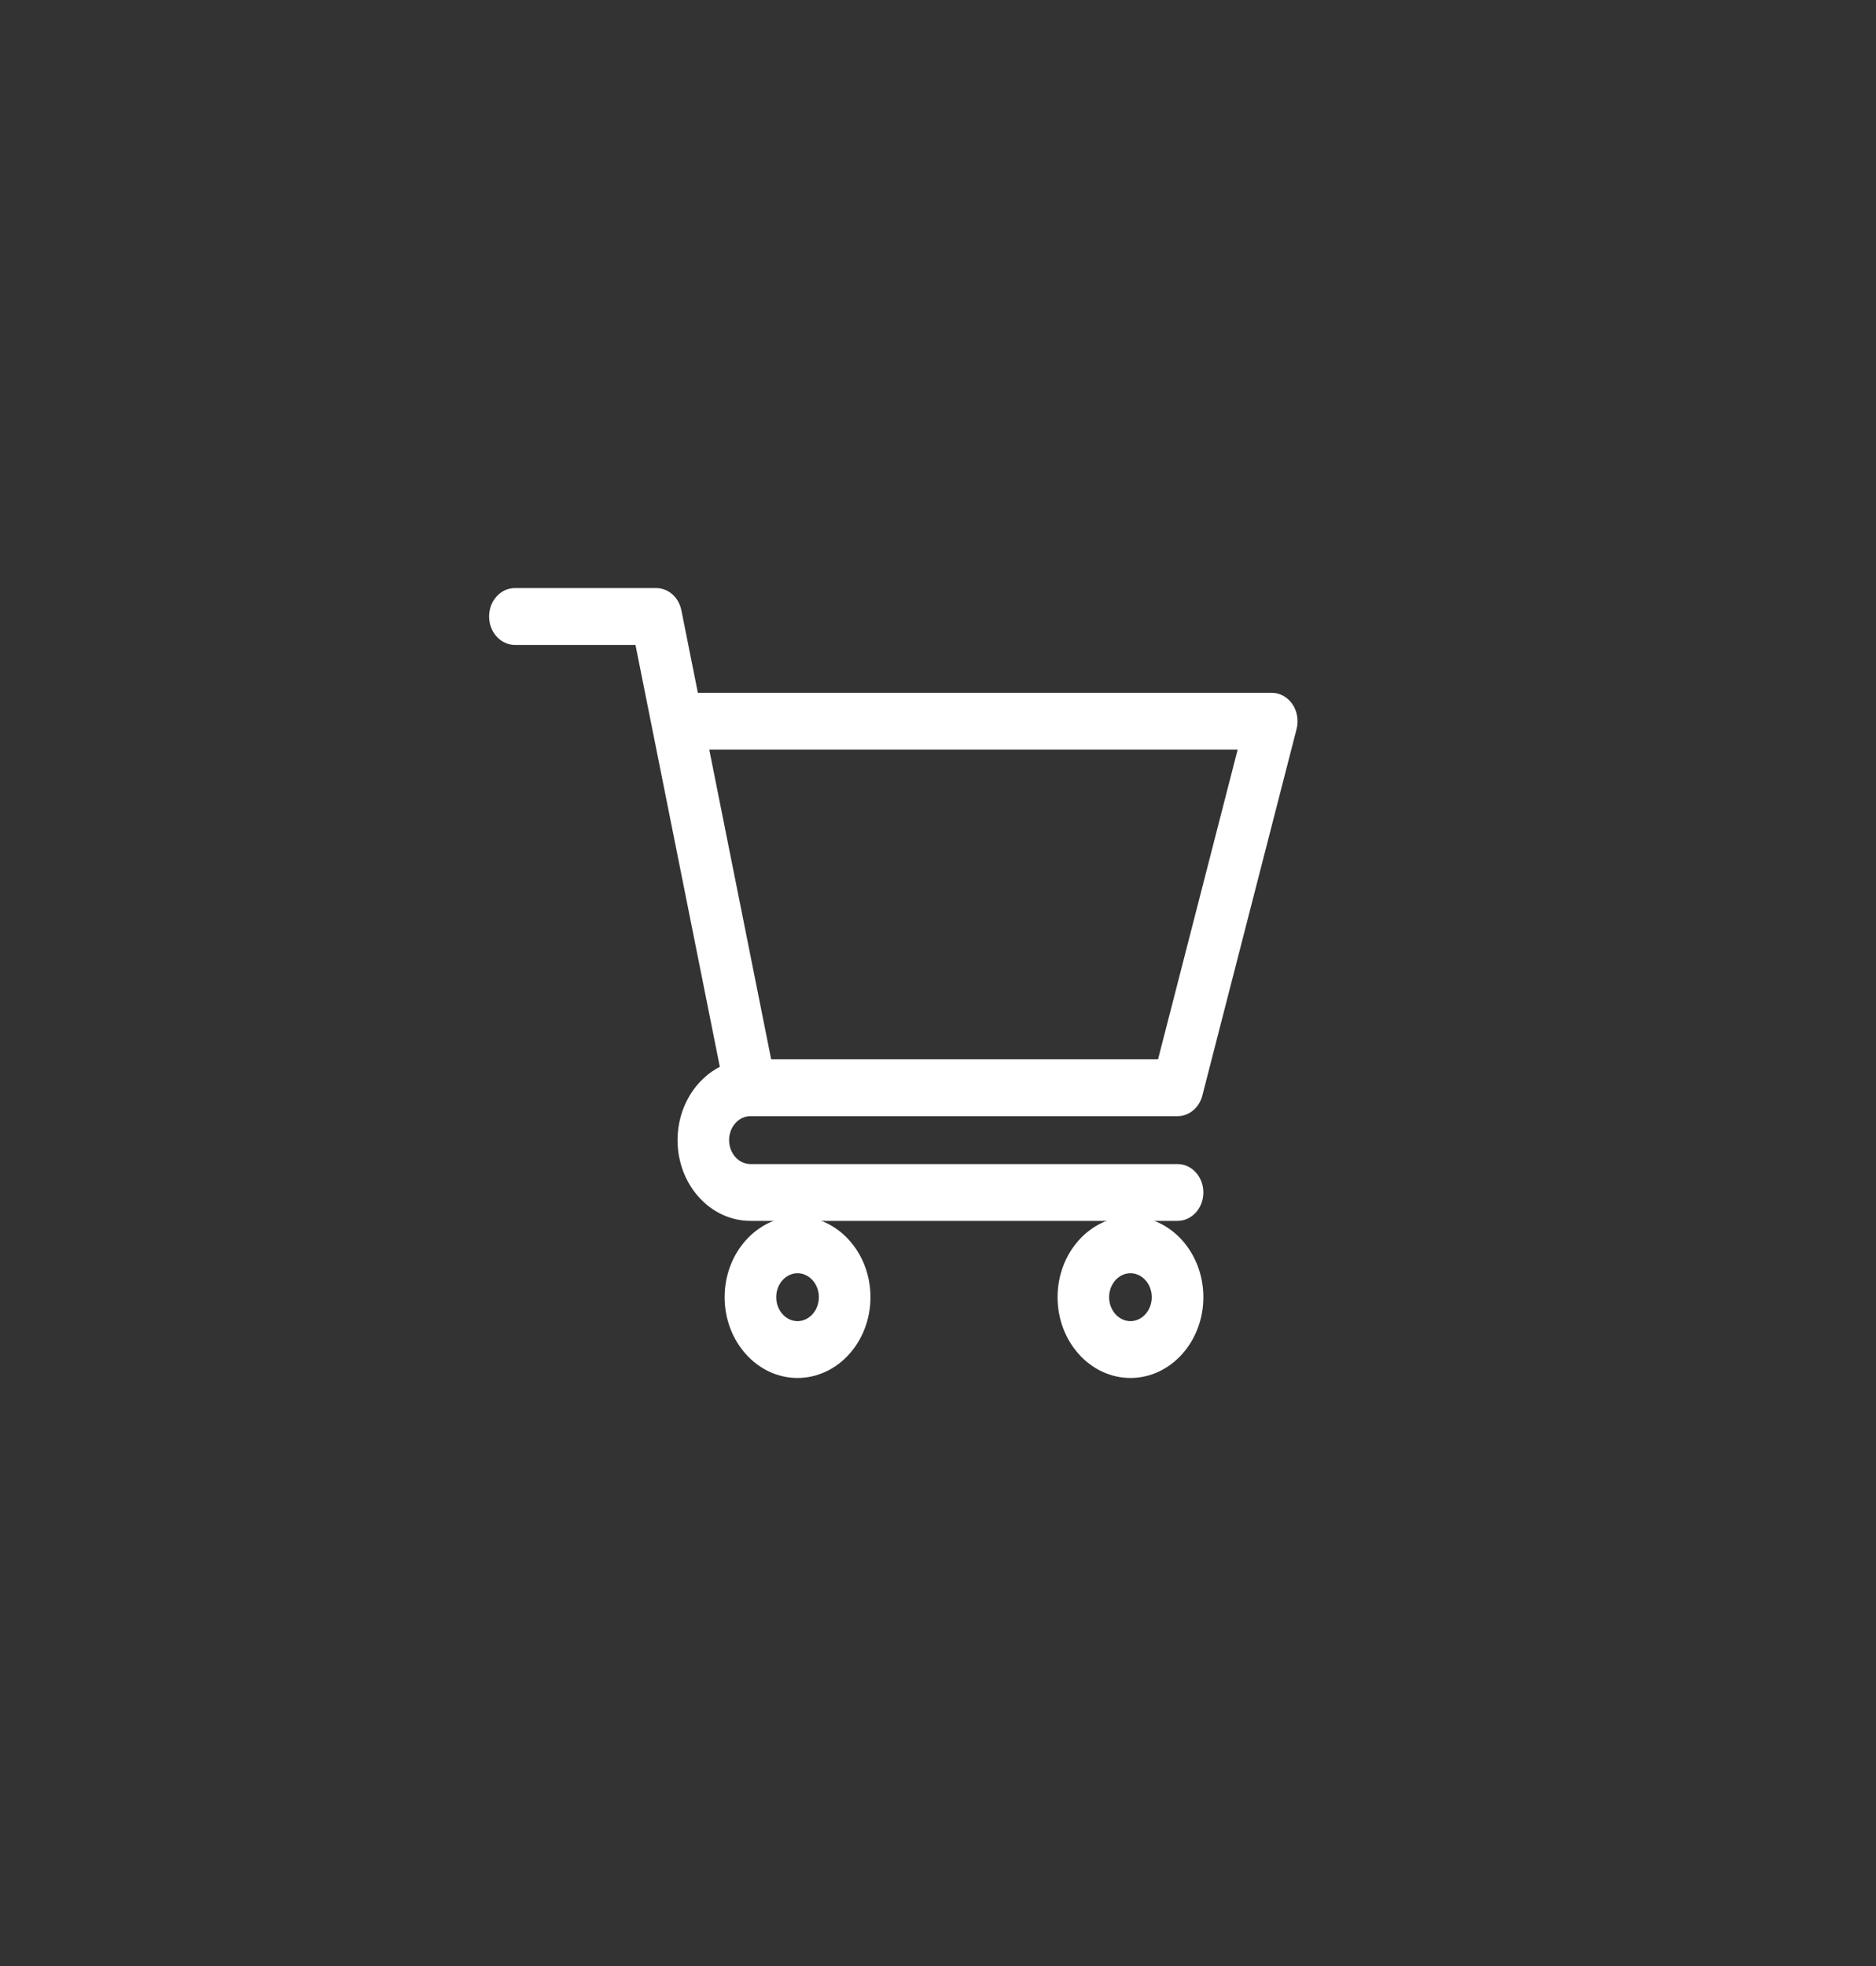 <svg width="42" height="44" viewBox="0 0 42 44" fill="none" xmlns="http://www.w3.org/2000/svg">
<rect x="0" y="0" width="42" height="44" fill="#333333" stroke="none"/>
<path d="M16.799 24.93H16.8C16.801 24.93 16.802 24.93 16.802 24.93H26.363C26.599 24.93 26.806 24.756 26.87 24.505L28.98 16.302C29.025 16.125 28.993 15.935 28.894 15.788C28.794 15.641 28.638 15.555 28.473 15.555H15.583L15.206 13.67C15.153 13.402 14.939 13.211 14.691 13.211H11.527C11.236 13.211 11 13.473 11 13.797C11 14.12 11.236 14.383 11.527 14.383H14.268C14.335 14.717 16.072 23.403 16.172 23.903C15.612 24.174 15.219 24.794 15.219 25.516C15.219 26.485 15.928 27.273 16.801 27.273H26.363C26.655 27.273 26.891 27.011 26.891 26.688C26.891 26.364 26.655 26.102 26.363 26.102H16.801C16.51 26.102 16.273 25.839 16.273 25.516C16.273 25.193 16.509 24.931 16.799 24.93V24.93ZM27.773 16.727L25.965 23.758H17.224L15.818 16.727H27.773Z" fill="white" stroke="white" stroke-width="0.1"/>
<path d="M16.273 29.031C16.273 30 16.983 30.789 17.855 30.789C18.728 30.789 19.438 30 19.438 29.031C19.438 28.062 18.728 27.273 17.855 27.273C16.983 27.273 16.273 28.062 16.273 29.031ZM17.855 28.445C18.146 28.445 18.383 28.708 18.383 29.031C18.383 29.354 18.146 29.617 17.855 29.617C17.565 29.617 17.328 29.354 17.328 29.031C17.328 28.708 17.565 28.445 17.855 28.445Z" fill="white" stroke="white" stroke-width="0.1"/>
<path d="M23.727 29.031C23.727 30 24.436 30.789 25.309 30.789C26.181 30.789 26.891 30 26.891 29.031C26.891 28.062 26.181 27.273 25.309 27.273C24.436 27.273 23.727 28.062 23.727 29.031ZM25.309 28.445C25.599 28.445 25.836 28.708 25.836 29.031C25.836 29.354 25.599 29.617 25.309 29.617C25.018 29.617 24.781 29.354 24.781 29.031C24.781 28.708 25.018 28.445 25.309 28.445Z" fill="white" stroke="white" stroke-width="0.1"/>
</svg>
